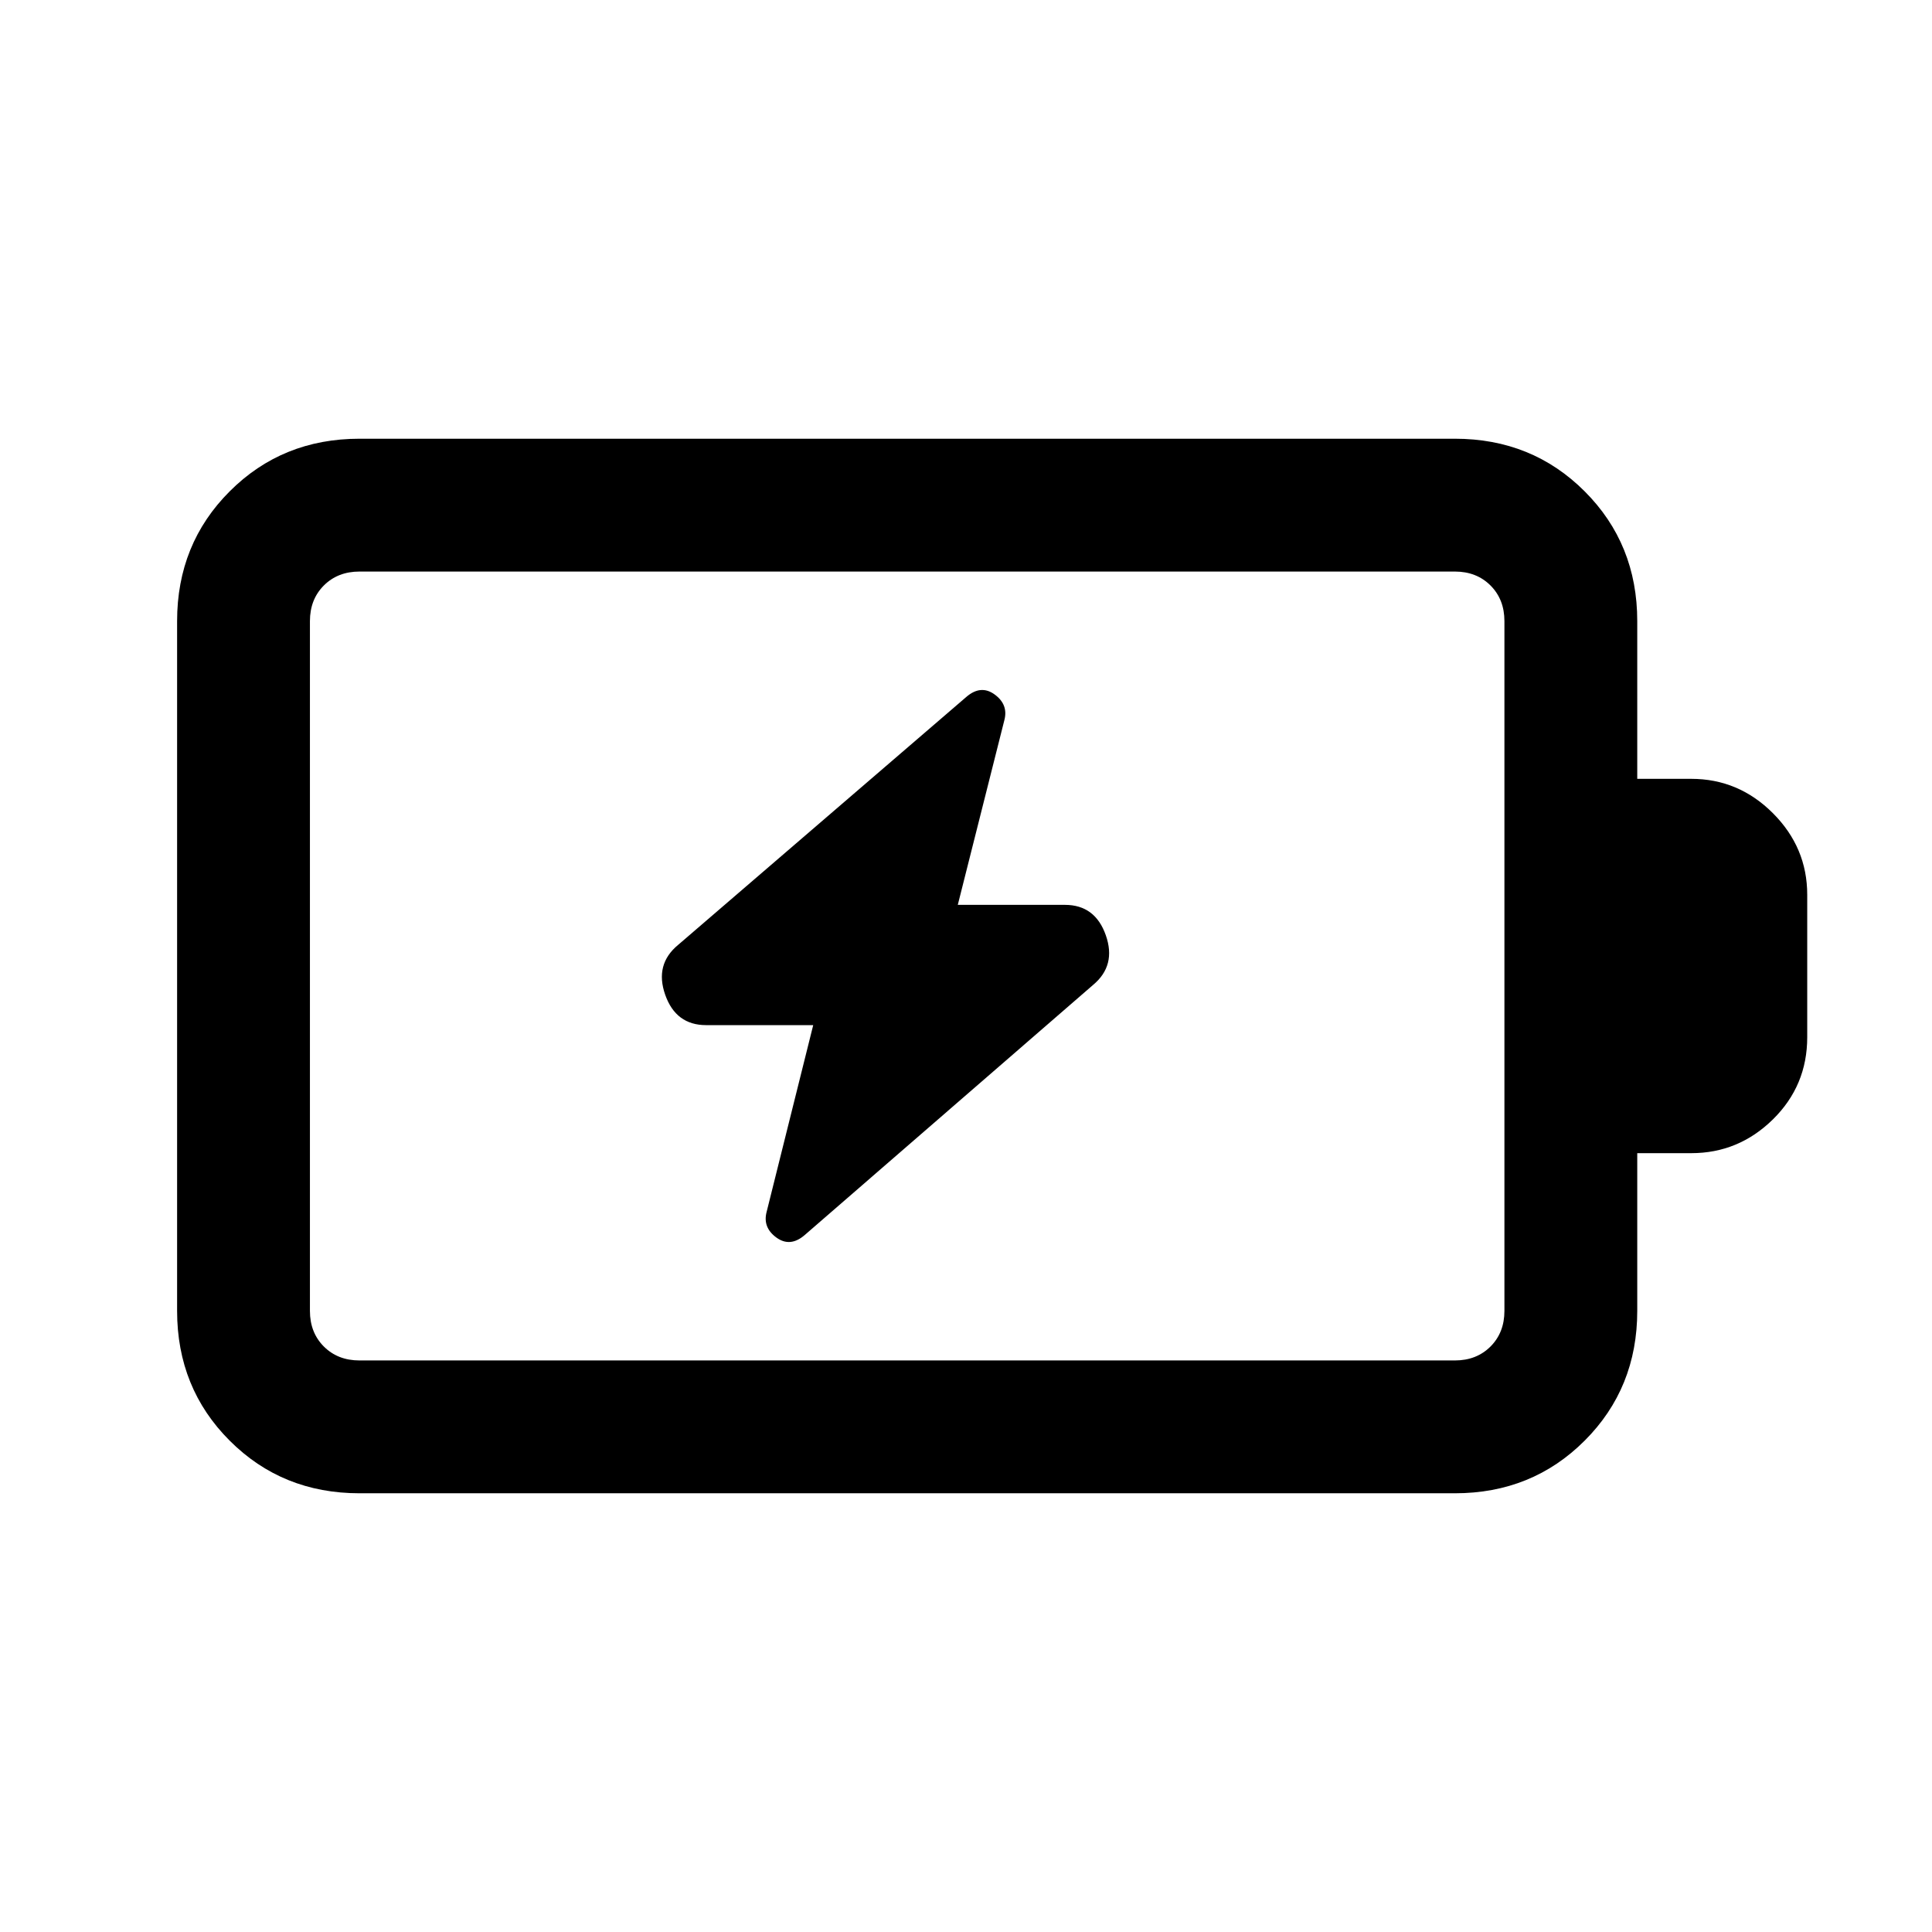 <svg xmlns="http://www.w3.org/2000/svg" height="24" viewBox="0 -960 960 960" width="24"><path d="m404.08-450.62-23.16 92.85q-2 7.69 4.85 12.69 6.85 5 14.08-1.23l143.23-124.23q11.69-9.69 6.38-24.77-5.3-15.07-20.31-15.07h-53.23l23.16-91.85q2-7.69-4.85-12.69-6.85-5-14.08 1.23L336.92-490.46q-11.69 9.69-6.38 24.77 5.3 15.07 20.31 15.07h53.23ZM178.62-284h544.3q10.77 0 17.7-6.92 6.92-6.93 6.92-17.7v-342.76q0-10.77-6.92-17.7-6.93-6.92-17.7-6.92h-544.3q-10.77 0-17.7 6.92-6.92 6.93-6.92 17.7v342.76q0 10.77 6.92 17.7 6.93 6.92 17.7 6.92Zm0 66q-38.35 0-64.48-26.14Q88-270.27 88-308.62v-342.76q0-38.35 26.14-64.48Q140.27-742 178.62-742h544.3q38.34 0 64.48 26.14 26.14 26.13 26.14 64.48V-573h26.84q23.5 0 40.56 17.06Q898-538.88 898-515.38v70.76q0 24.08-17.06 40.85Q863.88-387 840.38-387h-26.84v78.38q0 38.35-26.14 64.48Q761.26-218 722.92-218h-544.3ZM154-284v-392 392Z"/></svg>